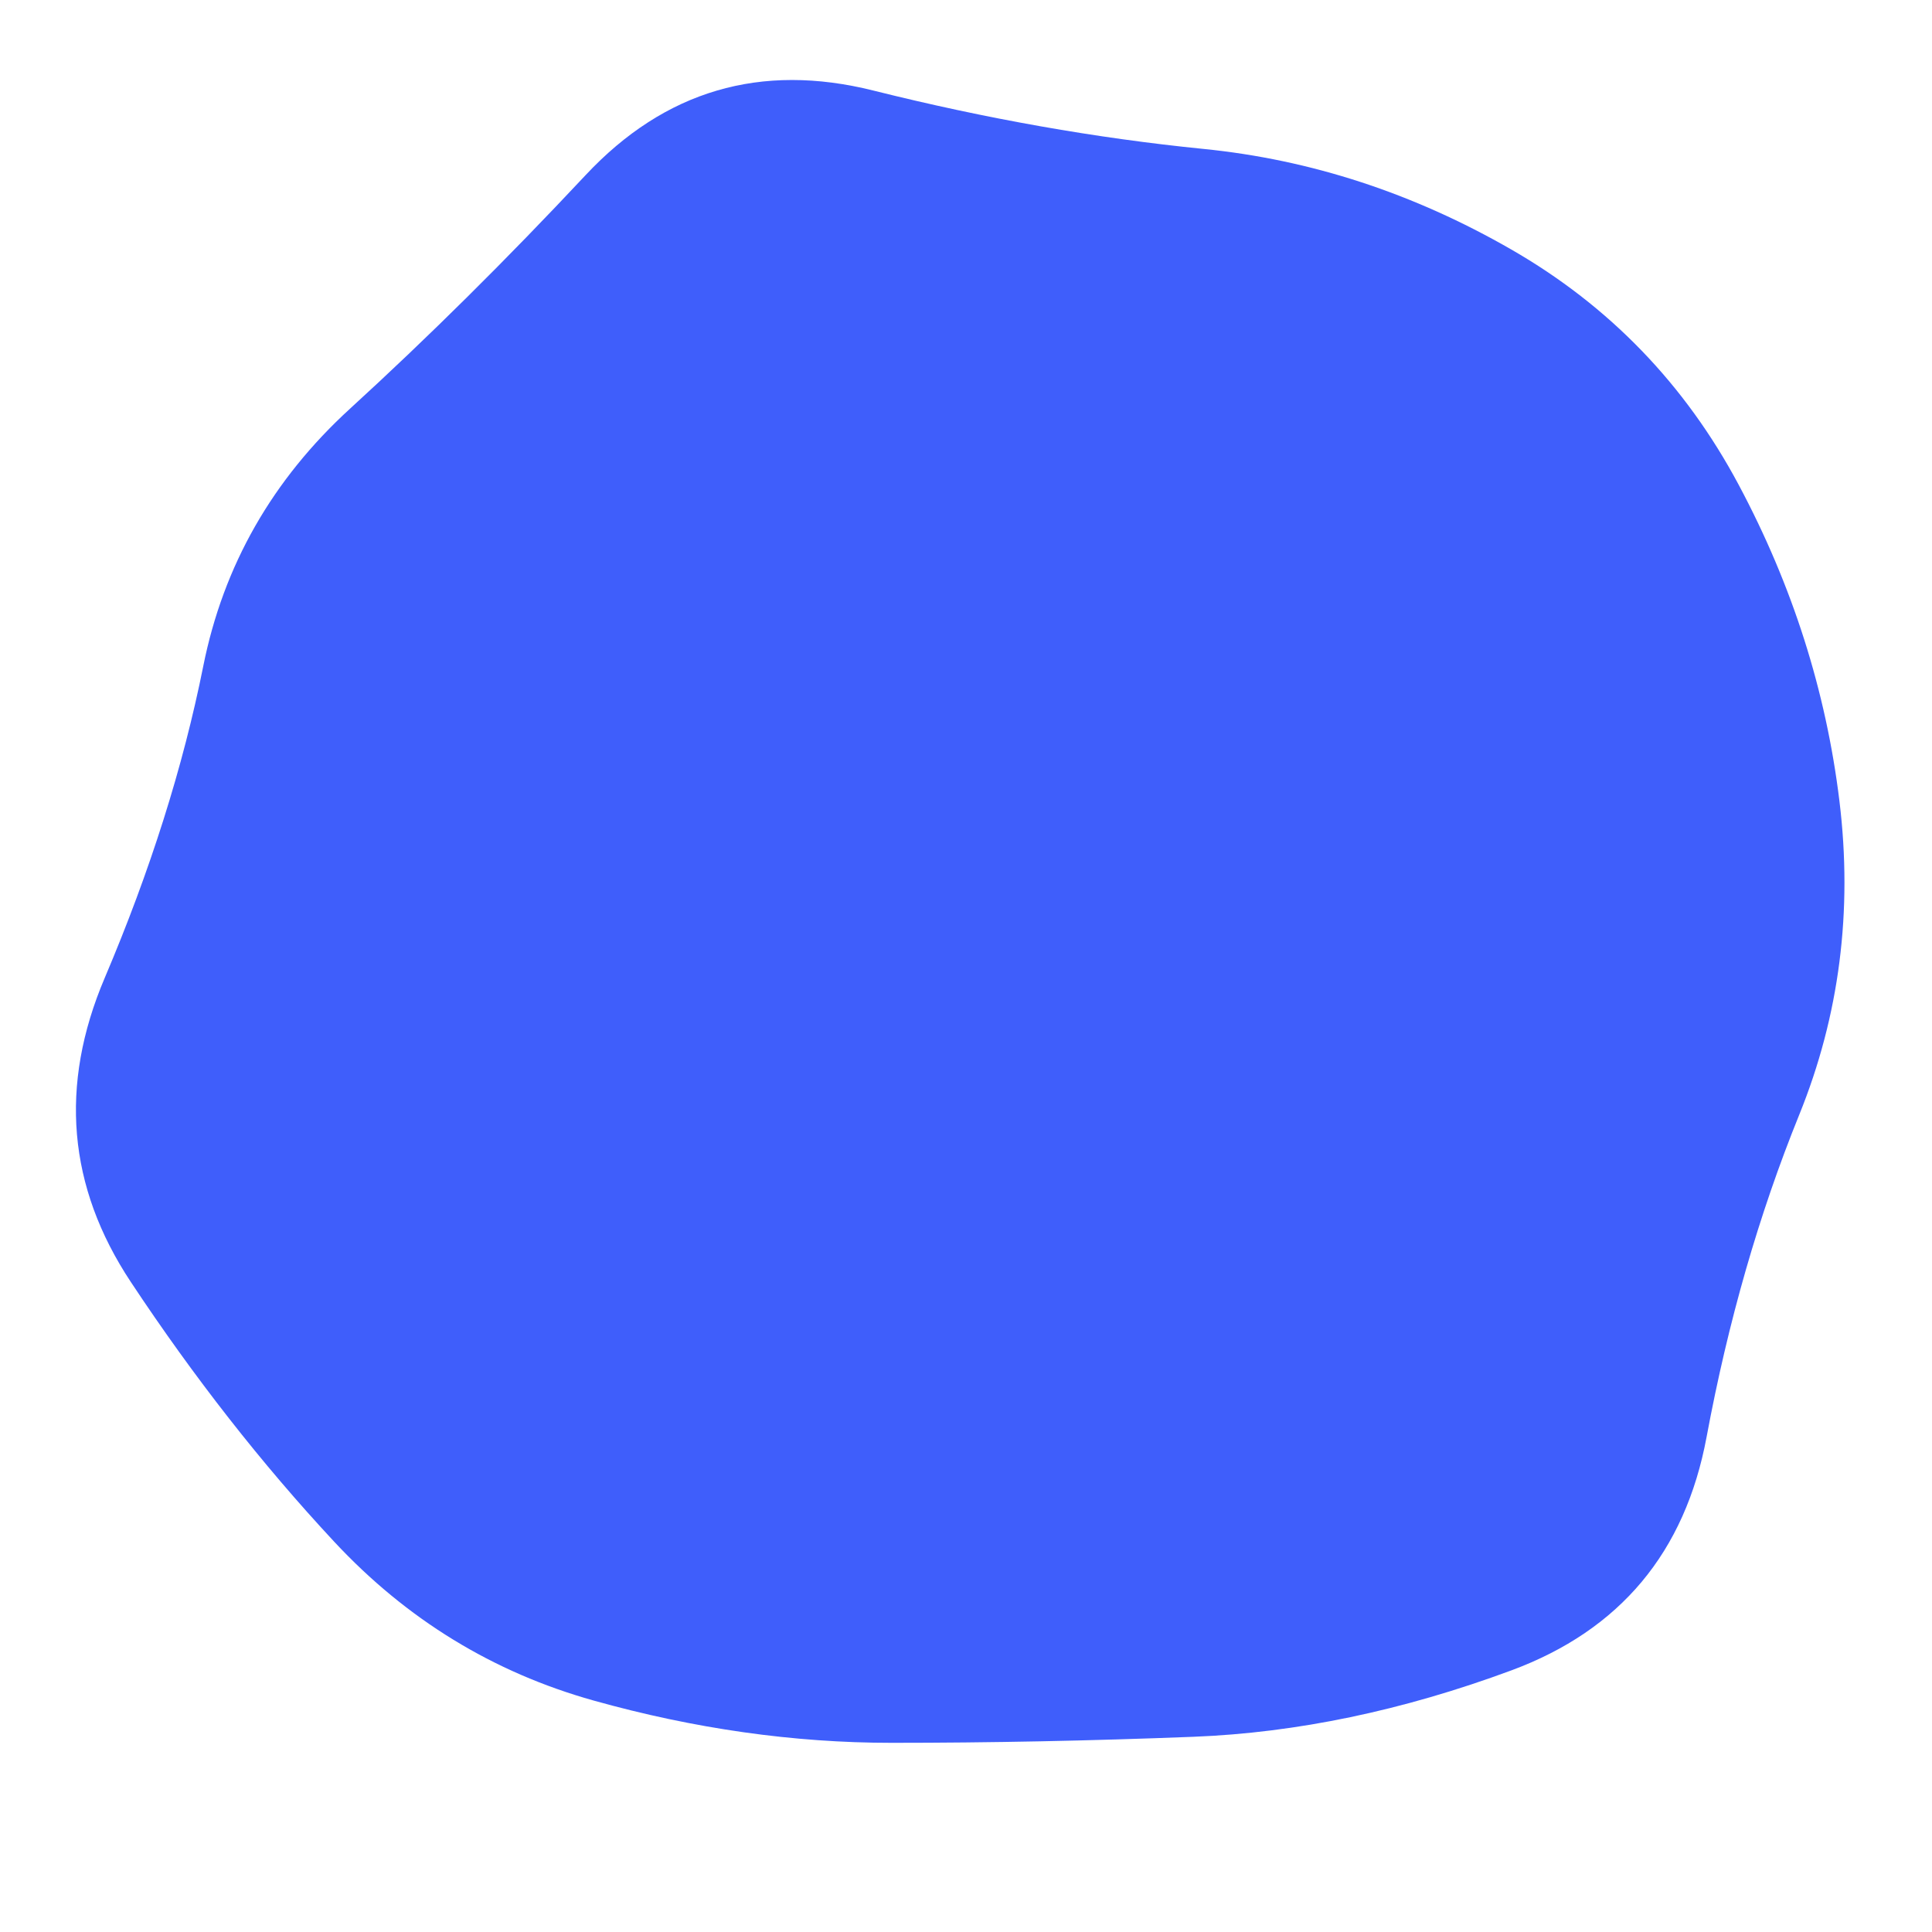 <svg id="10015.io" viewBox="0 0 480 480" xmlns="http://www.w3.org/2000/svg" xmlns:xlink="http://www.w3.org/1999/xlink" >
	<path fill="#3f5efb" d="M447,277Q432,314,424,357Q416,400,375.5,415Q335,430,296.5,431.5Q258,433,221.5,433Q185,433,147.5,422.5Q110,412,83,383Q56,354,32.5,318.5Q9,283,26,243Q43,203,50.5,165.5Q58,128,87,101.5Q116,75,145.5,43.5Q175,12,217,22.5Q259,33,299,37Q339,41,375.5,62Q412,83,432,120.5Q452,158,457,199Q462,240,447,277Z" />
</svg>